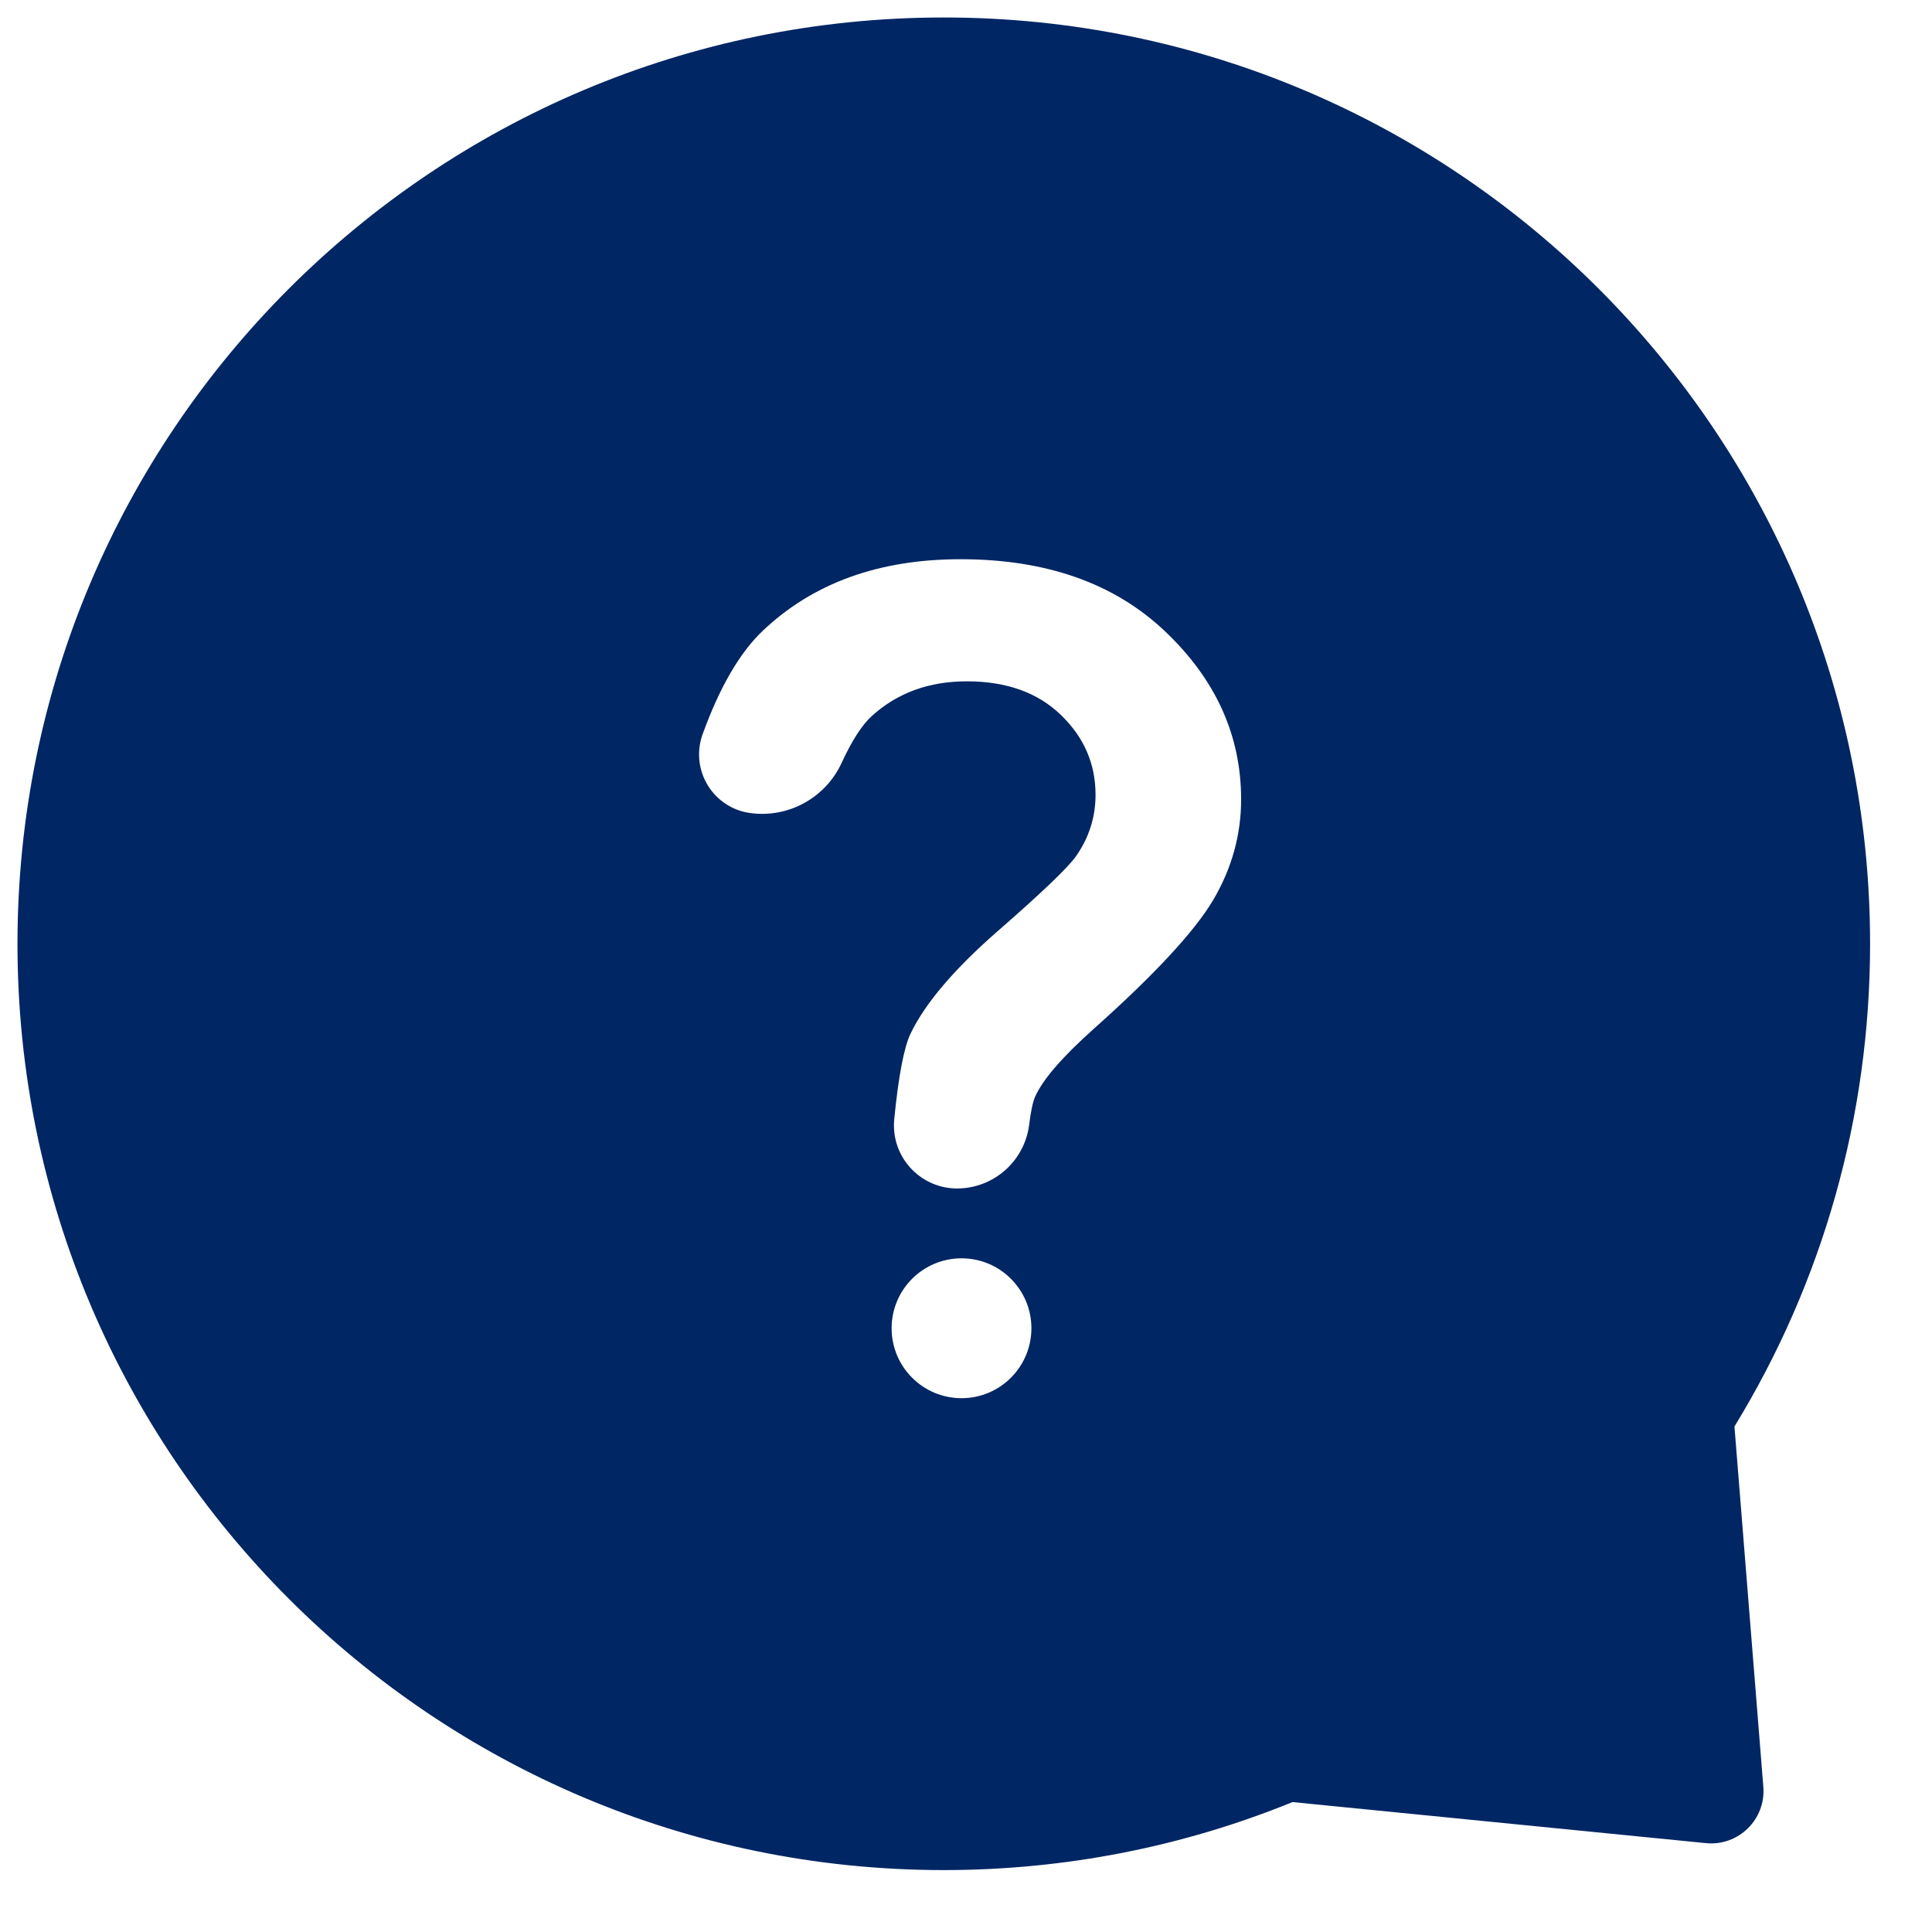 <?xml version="1.0" encoding="UTF-8"?>
<svg width="20px" height="20px" viewBox="0 0 20 20" version="1.1" xmlns="http://www.w3.org/2000/svg" xmlns:xlink="http://www.w3.org/1999/xlink">
    <title>994035F7-C14D-4716-A3D9-C4F64498AA44</title>
    <g id="Page-1" stroke="none" stroke-width="1" fill="none" fill-rule="evenodd">
        <g id="User-Management-/-User" transform="translate(-1122, -30)" fill="#002664" fill-rule="nonzero">
            <g id="Navigation" transform="translate(0, -1)">
                <g id="Right" transform="translate(1122, 22)">
                    <g id="Notifications" transform="translate(0, 4)">
                        <g id="Group-10-Copy-2" transform="translate(0, 5)">
                            <path d="M9.77,0.181 C15.065,0.181 19.359,4.474 19.359,9.77 C19.359,11.558 18.868,13.275 17.955,14.767 L18.254,18.497 C18.281,18.834 17.996,19.114 17.659,19.08 L13.38,18.655 C12.244,19.118 11.023,19.359 9.77,19.359 C4.474,19.359 0.181,15.065 0.181,9.77 C0.181,4.474 4.474,0.181 9.77,0.181 Z M9.954,13.026 C9.554,13.026 9.23,13.35 9.23,13.75 C9.23,14.15 9.554,14.474 9.954,14.474 C10.353,14.474 10.677,14.15 10.677,13.75 C10.677,13.35 10.353,13.026 9.954,13.026 Z M9.943,5.789 C9.099,5.789 8.417,6.036 7.898,6.528 C7.658,6.755 7.45,7.113 7.273,7.602 C7.258,7.643 7.248,7.685 7.242,7.729 C7.198,8.064 7.433,8.373 7.769,8.417 C8.164,8.47 8.547,8.258 8.713,7.896 C8.819,7.667 8.922,7.506 9.024,7.413 C9.288,7.173 9.616,7.053 10.009,7.053 C10.416,7.053 10.74,7.168 10.98,7.399 C11.22,7.629 11.341,7.905 11.341,8.228 C11.341,8.46 11.273,8.673 11.137,8.866 C11.049,8.988 10.779,9.246 10.328,9.639 C9.877,10.033 9.576,10.387 9.425,10.702 C9.357,10.846 9.301,11.141 9.257,11.587 C9.255,11.608 9.254,11.629 9.254,11.65 C9.254,12.01 9.547,12.303 9.907,12.303 C10.287,12.303 10.607,12.019 10.654,11.642 C10.671,11.503 10.692,11.406 10.716,11.352 C10.795,11.175 10.997,10.941 11.324,10.649 C11.955,10.086 12.367,9.641 12.56,9.315 C12.752,8.988 12.848,8.642 12.848,8.275 C12.848,7.614 12.586,7.034 12.061,6.536 C11.537,6.038 10.831,5.789 9.943,5.789 Z" id="Shape"></path>
                        </g>
                    </g>
                </g>
            </g>
        </g>
    </g>
</svg>